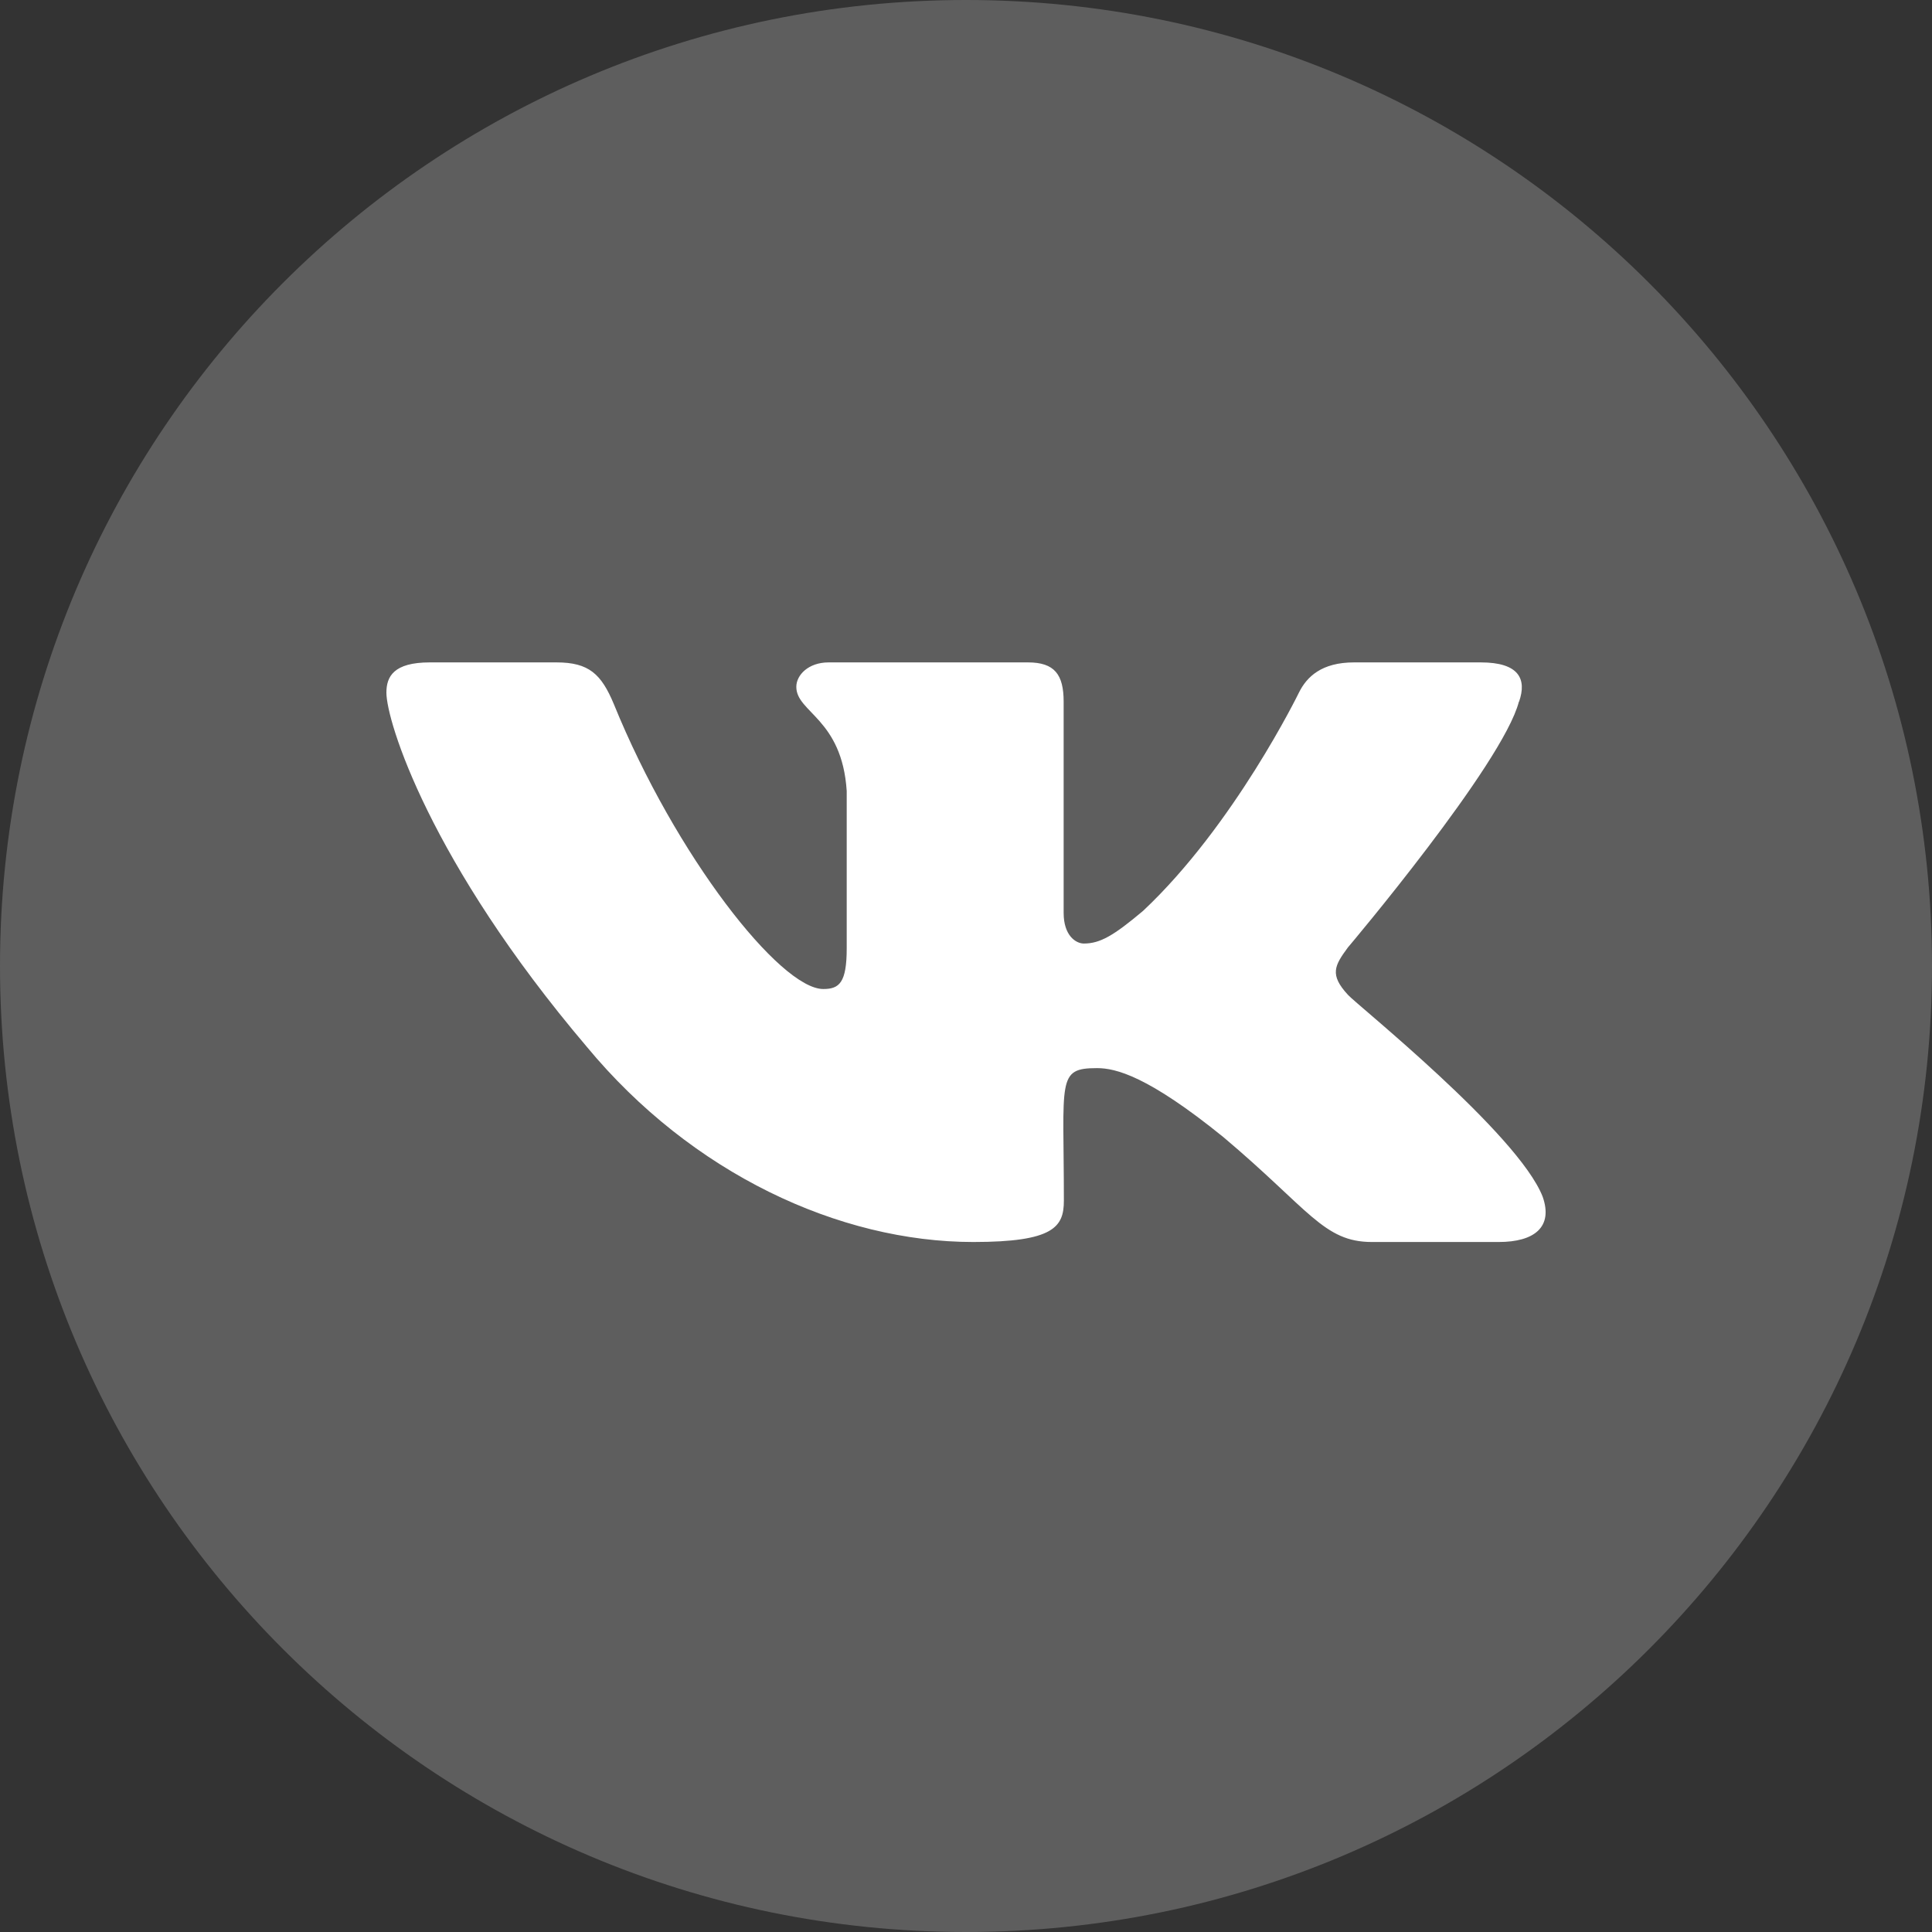 <svg width="35" height="35" viewBox="0 0 35 35" fill="none" xmlns="http://www.w3.org/2000/svg">
<rect x="0" y="0" width="35" height="35" fill="#333333" stroke="none"/>
<g clip-path="url(#clip0_1_252)">
<path d="M17.5 35C27.165 35 35 27.165 35 17.5C35 7.835 27.165 0 17.5 0C7.835 0 0 7.835 0 17.5C0 27.165 7.835 35 17.5 35Z" fill="#5E5E5E"/>
<path d="M24.419 18.022C24.081 17.656 24.177 17.492 24.419 17.163C24.423 17.161 27.225 13.84 27.516 12.712H27.519C27.663 12.302 27.519 12 26.826 12H24.529C23.945 12 23.674 12.258 23.531 12.548C23.531 12.548 22.362 14.948 20.708 16.501C20.175 16.95 19.929 17.093 19.635 17.093C19.491 17.093 19.269 16.95 19.269 16.539V12.712C19.269 12.22 19.105 12 18.623 12H15.011C14.645 12 14.426 12.229 14.426 12.443C14.426 12.909 15.254 13.017 15.339 14.33V17.178C15.339 17.802 15.206 17.917 14.915 17.917C14.136 17.917 12.239 15.508 11.118 12.75C10.893 12.214 10.671 12 10.083 12H7.786C7.13 12 7 12.258 7 12.548C7 13.061 7.779 15.604 10.63 18.963C12.53 21.258 15.202 22.5 17.632 22.5C19.095 22.5 19.273 22.224 19.273 21.75C19.273 19.558 19.139 19.35 19.874 19.35C20.212 19.35 20.797 19.493 22.164 20.601C23.722 21.914 23.979 22.5 24.854 22.5H27.15C27.803 22.5 28.138 22.224 27.947 21.68C27.502 20.537 24.553 18.18 24.419 18.022Z" fill="white"/>
</g>
<defs>
<clipPath id="clip0_1_252">
<rect width="35" height="35" fill="white"/>
</clipPath>
</defs>
</svg>
